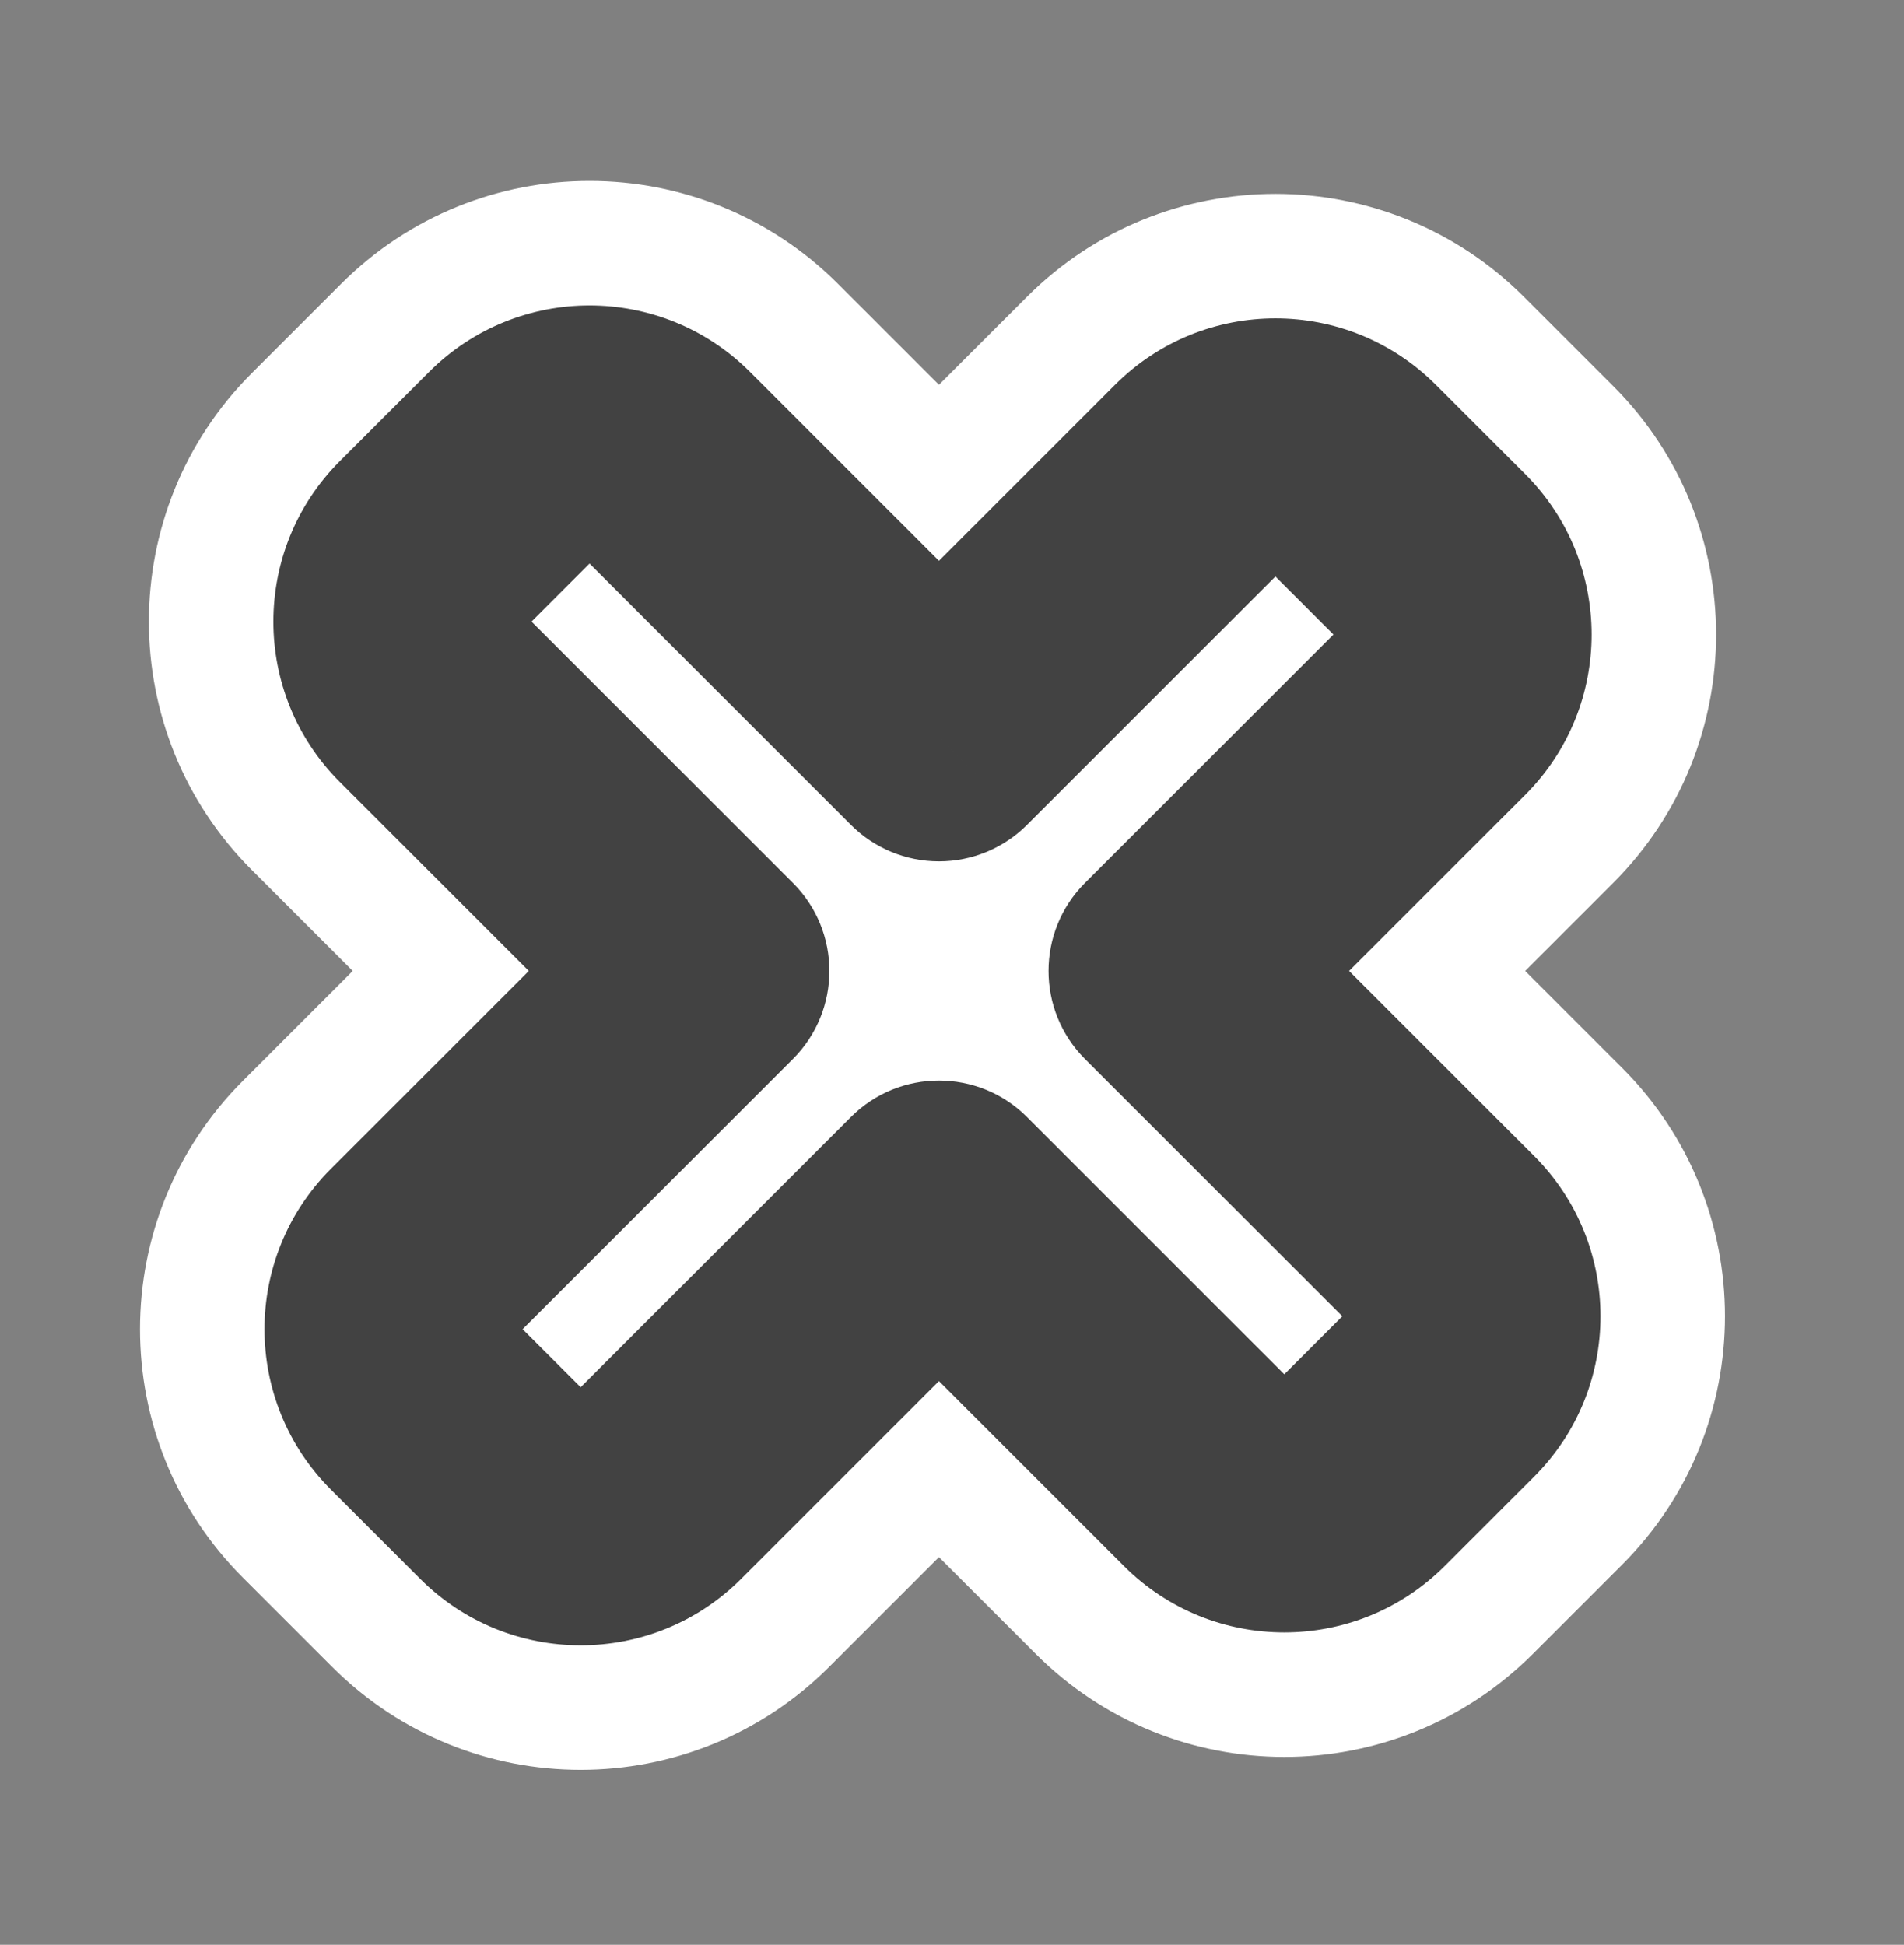 <svg width="93" height="95" viewBox="0 0 93 95" fill="none" xmlns="http://www.w3.org/2000/svg">
<rect x="0" y="0" width="93" height="95" fill="#808080" stroke="none"/>
<mask id="path-1-outside-1_131_123" maskUnits="userSpaceOnUse" x="6" y="8" width="79" height="79" fill="black">
<rect fill="white" x="6" y="8" width="79" height="79"/>
<path fill-rule="evenodd" clip-rule="evenodd" d="M20.898 26.827C18.946 28.78 18.946 31.946 20.898 33.898L34.429 47.429L20.465 61.393C18.512 63.346 18.512 66.512 20.465 68.465L24.827 72.827C26.78 74.78 29.946 74.78 31.898 72.827L45.863 58.863L59.196 72.196C61.148 74.148 64.314 74.148 66.267 72.196L70.63 67.833C72.582 65.881 72.582 62.715 70.63 60.762L57.296 47.429L70.196 34.529C72.148 32.577 72.148 29.411 70.196 27.458L65.833 23.096C63.881 21.143 60.715 21.143 58.762 23.096L45.863 35.995L32.332 22.465C30.379 20.512 27.213 20.512 25.261 22.465L20.898 26.827Z"/>
</mask>
<path fill-rule="evenodd" clip-rule="evenodd" d="M20.898 26.827C18.946 28.78 18.946 31.946 20.898 33.898L34.429 47.429L20.465 61.393C18.512 63.346 18.512 66.512 20.465 68.465L24.827 72.827C26.78 74.78 29.946 74.78 31.898 72.827L45.863 58.863L59.196 72.196C61.148 74.148 64.314 74.148 66.267 72.196L70.63 67.833C72.582 65.881 72.582 62.715 70.63 60.762L57.296 47.429L70.196 34.529C72.148 32.577 72.148 29.411 70.196 27.458L65.833 23.096C63.881 21.143 60.715 21.143 58.762 23.096L45.863 35.995L32.332 22.465C30.379 20.512 27.213 20.512 25.261 22.465L20.898 26.827Z" fill="white"/>
<path d="M20.898 33.898L29.498 25.298L20.898 33.898ZM20.898 26.827L12.298 18.227L12.298 18.227L20.898 26.827ZM34.429 47.429L43.029 56.029C47.779 51.279 47.779 43.579 43.029 38.829L34.429 47.429ZM20.465 61.393L11.864 52.794L20.465 61.393ZM20.465 68.465L11.864 77.064L11.864 77.064L20.465 68.465ZM24.827 72.827L33.427 64.227L33.427 64.227L24.827 72.827ZM31.898 72.827L40.498 81.427L40.498 81.427L31.898 72.827ZM45.863 58.863L54.463 50.263C49.713 45.513 42.012 45.513 37.263 50.263L45.863 58.863ZM59.196 72.196L67.796 63.596L67.796 63.596L59.196 72.196ZM70.63 60.762L62.03 69.362L62.03 69.362L70.63 60.762ZM57.296 47.429L48.697 38.829C43.947 43.579 43.947 51.279 48.697 56.029L57.296 47.429ZM70.196 34.529L78.796 43.129L78.796 43.129L70.196 34.529ZM70.196 27.458L78.796 18.858L78.796 18.858L70.196 27.458ZM65.833 23.096L57.233 31.696L57.233 31.696L65.833 23.096ZM58.762 23.096L67.362 31.696L67.362 31.696L58.762 23.096ZM45.863 35.995L37.263 44.595C39.544 46.876 42.637 48.157 45.863 48.157C49.088 48.157 52.182 46.876 54.463 44.595L45.863 35.995ZM32.332 22.465L40.932 13.864L40.932 13.864L32.332 22.465ZM25.261 22.465L16.661 13.864L16.661 13.864L25.261 22.465ZM29.498 25.298C32.295 28.095 32.295 32.63 29.498 35.427L12.298 18.227C5.596 24.929 5.596 35.796 12.298 42.498L29.498 25.298ZM43.029 38.829L29.498 25.298L12.298 42.498L25.829 56.029L43.029 38.829ZM29.064 69.993L43.029 56.029L25.829 38.829L11.864 52.794L29.064 69.993ZM29.064 59.864C31.861 62.661 31.861 67.196 29.064 69.993L11.864 52.794C5.162 59.496 5.162 70.362 11.864 77.064L29.064 59.864ZM33.427 64.227L29.064 59.864L11.864 77.064L16.227 81.427L33.427 64.227ZM23.298 64.227C26.095 61.43 30.63 61.43 33.427 64.227L16.227 81.427C22.929 88.129 33.796 88.129 40.498 81.427L23.298 64.227ZM37.263 50.263L23.298 64.227L40.498 81.427L54.463 67.463L37.263 50.263ZM67.796 63.596L54.463 50.263L37.263 67.463L50.596 80.796L67.796 63.596ZM57.667 63.596C60.464 60.799 64.999 60.799 67.796 63.596L50.596 80.796C57.298 87.498 68.165 87.498 74.867 80.796L57.667 63.596ZM62.03 59.233L57.667 63.596L74.867 80.796L79.23 76.433L62.03 59.233ZM62.03 69.362C59.233 66.565 59.233 62.03 62.03 59.233L79.23 76.433C85.932 69.731 85.932 58.864 79.23 52.162L62.03 69.362ZM48.697 56.029L62.03 69.362L79.23 52.162L65.896 38.829L48.697 56.029ZM61.596 25.93L48.697 38.829L65.896 56.029L78.796 43.129L61.596 25.93ZM61.596 36.058C58.799 33.261 58.799 28.727 61.596 25.93L78.796 43.129C85.498 36.427 85.498 25.561 78.796 18.858L61.596 36.058ZM57.233 31.696L61.596 36.058L78.796 18.858L74.433 14.496L57.233 31.696ZM67.362 31.696C64.565 34.493 60.03 34.493 57.233 31.696L74.433 14.496C67.731 7.794 56.864 7.794 50.162 14.496L67.362 31.696ZM54.463 44.595L67.362 31.696L50.162 14.496L37.263 27.395L54.463 44.595ZM23.732 31.064L37.263 44.595L54.463 27.395L40.932 13.864L23.732 31.064ZM33.861 31.064C31.064 33.861 26.529 33.861 23.732 31.064L40.932 13.864C34.23 7.162 23.363 7.162 16.661 13.864L33.861 31.064ZM29.498 35.427L33.861 31.064L16.661 13.864L12.298 18.227L29.498 35.427Z" fill="white" mask="url(#path-1-outside-1_131_123)"/>
<mask id="path-3-outside-2_131_123" maskUnits="userSpaceOnUse" x="12" y="14" width="67" height="67" fill="black">
<rect fill="white" x="12" y="14" width="67" height="67"/>
<path fill-rule="evenodd" clip-rule="evenodd" d="M20.898 26.827C18.946 28.78 18.946 31.946 20.898 33.898L34.429 47.429L20.465 61.393C18.512 63.346 18.512 66.512 20.465 68.465L24.827 72.827C26.78 74.78 29.946 74.78 31.898 72.827L45.863 58.863L59.196 72.196C61.148 74.148 64.314 74.148 66.267 72.196L70.63 67.833C72.582 65.881 72.582 62.715 70.63 60.762L57.296 47.429L70.196 34.529C72.148 32.577 72.148 29.411 70.196 27.458L65.833 23.096C63.881 21.143 60.715 21.143 58.762 23.096L45.863 35.995L32.332 22.465C30.379 20.512 27.213 20.512 25.261 22.465L20.898 26.827Z"/>
</mask>
<path fill-rule="evenodd" clip-rule="evenodd" d="M20.898 26.827C18.946 28.78 18.946 31.946 20.898 33.898L34.429 47.429L20.465 61.393C18.512 63.346 18.512 66.512 20.465 68.465L24.827 72.827C26.78 74.78 29.946 74.78 31.898 72.827L45.863 58.863L59.196 72.196C61.148 74.148 64.314 74.148 66.267 72.196L70.63 67.833C72.582 65.881 72.582 62.715 70.63 60.762L57.296 47.429L70.196 34.529C72.148 32.577 72.148 29.411 70.196 27.458L65.833 23.096C63.881 21.143 60.715 21.143 58.762 23.096L45.863 35.995L32.332 22.465C30.379 20.512 27.213 20.512 25.261 22.465L20.898 26.827Z" fill="white"/>
<path d="M20.898 33.898L25.198 29.598L20.898 33.898ZM20.898 26.827L16.598 22.527L16.598 22.527L20.898 26.827ZM34.429 47.429L38.729 51.729C41.104 49.354 41.104 45.504 38.729 43.129L34.429 47.429ZM20.465 61.393L16.165 57.093L20.465 61.393ZM20.465 68.465L16.165 72.764L16.165 72.764L20.465 68.465ZM24.827 72.827L29.127 68.527L29.127 68.527L24.827 72.827ZM31.898 72.827L36.198 77.127L36.198 77.127L31.898 72.827ZM45.863 58.863L50.163 54.563C47.788 52.188 43.938 52.188 41.563 54.563L45.863 58.863ZM59.196 72.196L63.496 67.896L63.496 67.896L59.196 72.196ZM70.63 60.762L66.33 65.062L66.33 65.062L70.63 60.762ZM57.296 47.429L52.996 43.129C50.622 45.504 50.622 49.354 52.996 51.729L57.296 47.429ZM70.196 34.529L74.496 38.829L74.496 38.829L70.196 34.529ZM70.196 27.458L74.496 23.158L74.496 23.158L70.196 27.458ZM65.833 23.096L61.533 27.396L61.533 27.396L65.833 23.096ZM58.762 23.096L63.062 27.396L63.062 27.396L58.762 23.096ZM45.863 35.995L41.563 40.295C42.703 41.436 44.25 42.076 45.863 42.076C47.475 42.076 49.022 41.436 50.163 40.295L45.863 35.995ZM32.332 22.465L36.632 18.165L36.632 18.165L32.332 22.465ZM25.261 22.465L20.961 18.165L20.961 18.165L25.261 22.465ZM25.198 29.598C25.62 30.02 25.62 30.705 25.198 31.127L16.598 22.527C12.271 26.855 12.271 33.871 16.598 38.198L25.198 29.598ZM38.729 43.129L25.198 29.598L16.598 38.198L30.129 51.729L38.729 43.129ZM24.764 65.693L38.729 51.729L30.129 43.129L16.165 57.093L24.764 65.693ZM24.764 64.165C25.187 64.587 25.187 65.271 24.764 65.693L16.165 57.093C11.837 61.421 11.837 68.437 16.165 72.764L24.764 64.165ZM29.127 68.527L24.764 64.165L16.165 72.764L20.527 77.127L29.127 68.527ZM27.598 68.527C28.02 68.105 28.705 68.105 29.127 68.527L20.527 77.127C24.855 81.454 31.871 81.454 36.198 77.127L27.598 68.527ZM41.563 54.563L27.598 68.527L36.198 77.127L50.163 63.163L41.563 54.563ZM63.496 67.896L50.163 54.563L41.563 63.163L54.896 76.496L63.496 67.896ZM61.967 67.896C62.389 67.474 63.074 67.474 63.496 67.896L54.896 76.496C59.223 80.823 66.24 80.823 70.567 76.496L61.967 67.896ZM66.33 63.533L61.967 67.896L70.567 76.496L74.93 72.133L66.33 63.533ZM66.33 65.062C65.907 64.64 65.907 63.955 66.33 63.533L74.93 72.133C79.257 67.806 79.257 60.79 74.93 56.462L66.33 65.062ZM52.996 51.729L66.33 65.062L74.93 56.462L61.596 43.129L52.996 51.729ZM65.896 30.23L52.996 43.129L61.596 51.729L74.496 38.829L65.896 30.23ZM65.896 31.758C65.474 31.336 65.474 30.652 65.896 30.23L74.496 38.829C78.823 34.502 78.823 27.486 74.496 23.158L65.896 31.758ZM61.533 27.396L65.896 31.758L74.496 23.158L70.133 18.796L61.533 27.396ZM63.062 27.396C62.64 27.818 61.955 27.818 61.533 27.396L70.133 18.796C65.806 14.468 58.79 14.468 54.462 18.796L63.062 27.396ZM50.163 40.295L63.062 27.396L54.462 18.796L41.563 31.695L50.163 40.295ZM28.032 26.764L41.563 40.295L50.163 31.695L36.632 18.165L28.032 26.764ZM29.561 26.764C29.139 27.187 28.454 27.187 28.032 26.764L36.632 18.165C32.304 13.837 25.288 13.837 20.961 18.165L29.561 26.764ZM25.198 31.127L29.561 26.764L20.961 18.165L16.598 22.527L25.198 31.127Z" fill="#424242" mask="url(#path-3-outside-2_131_123)"/>
</svg>
